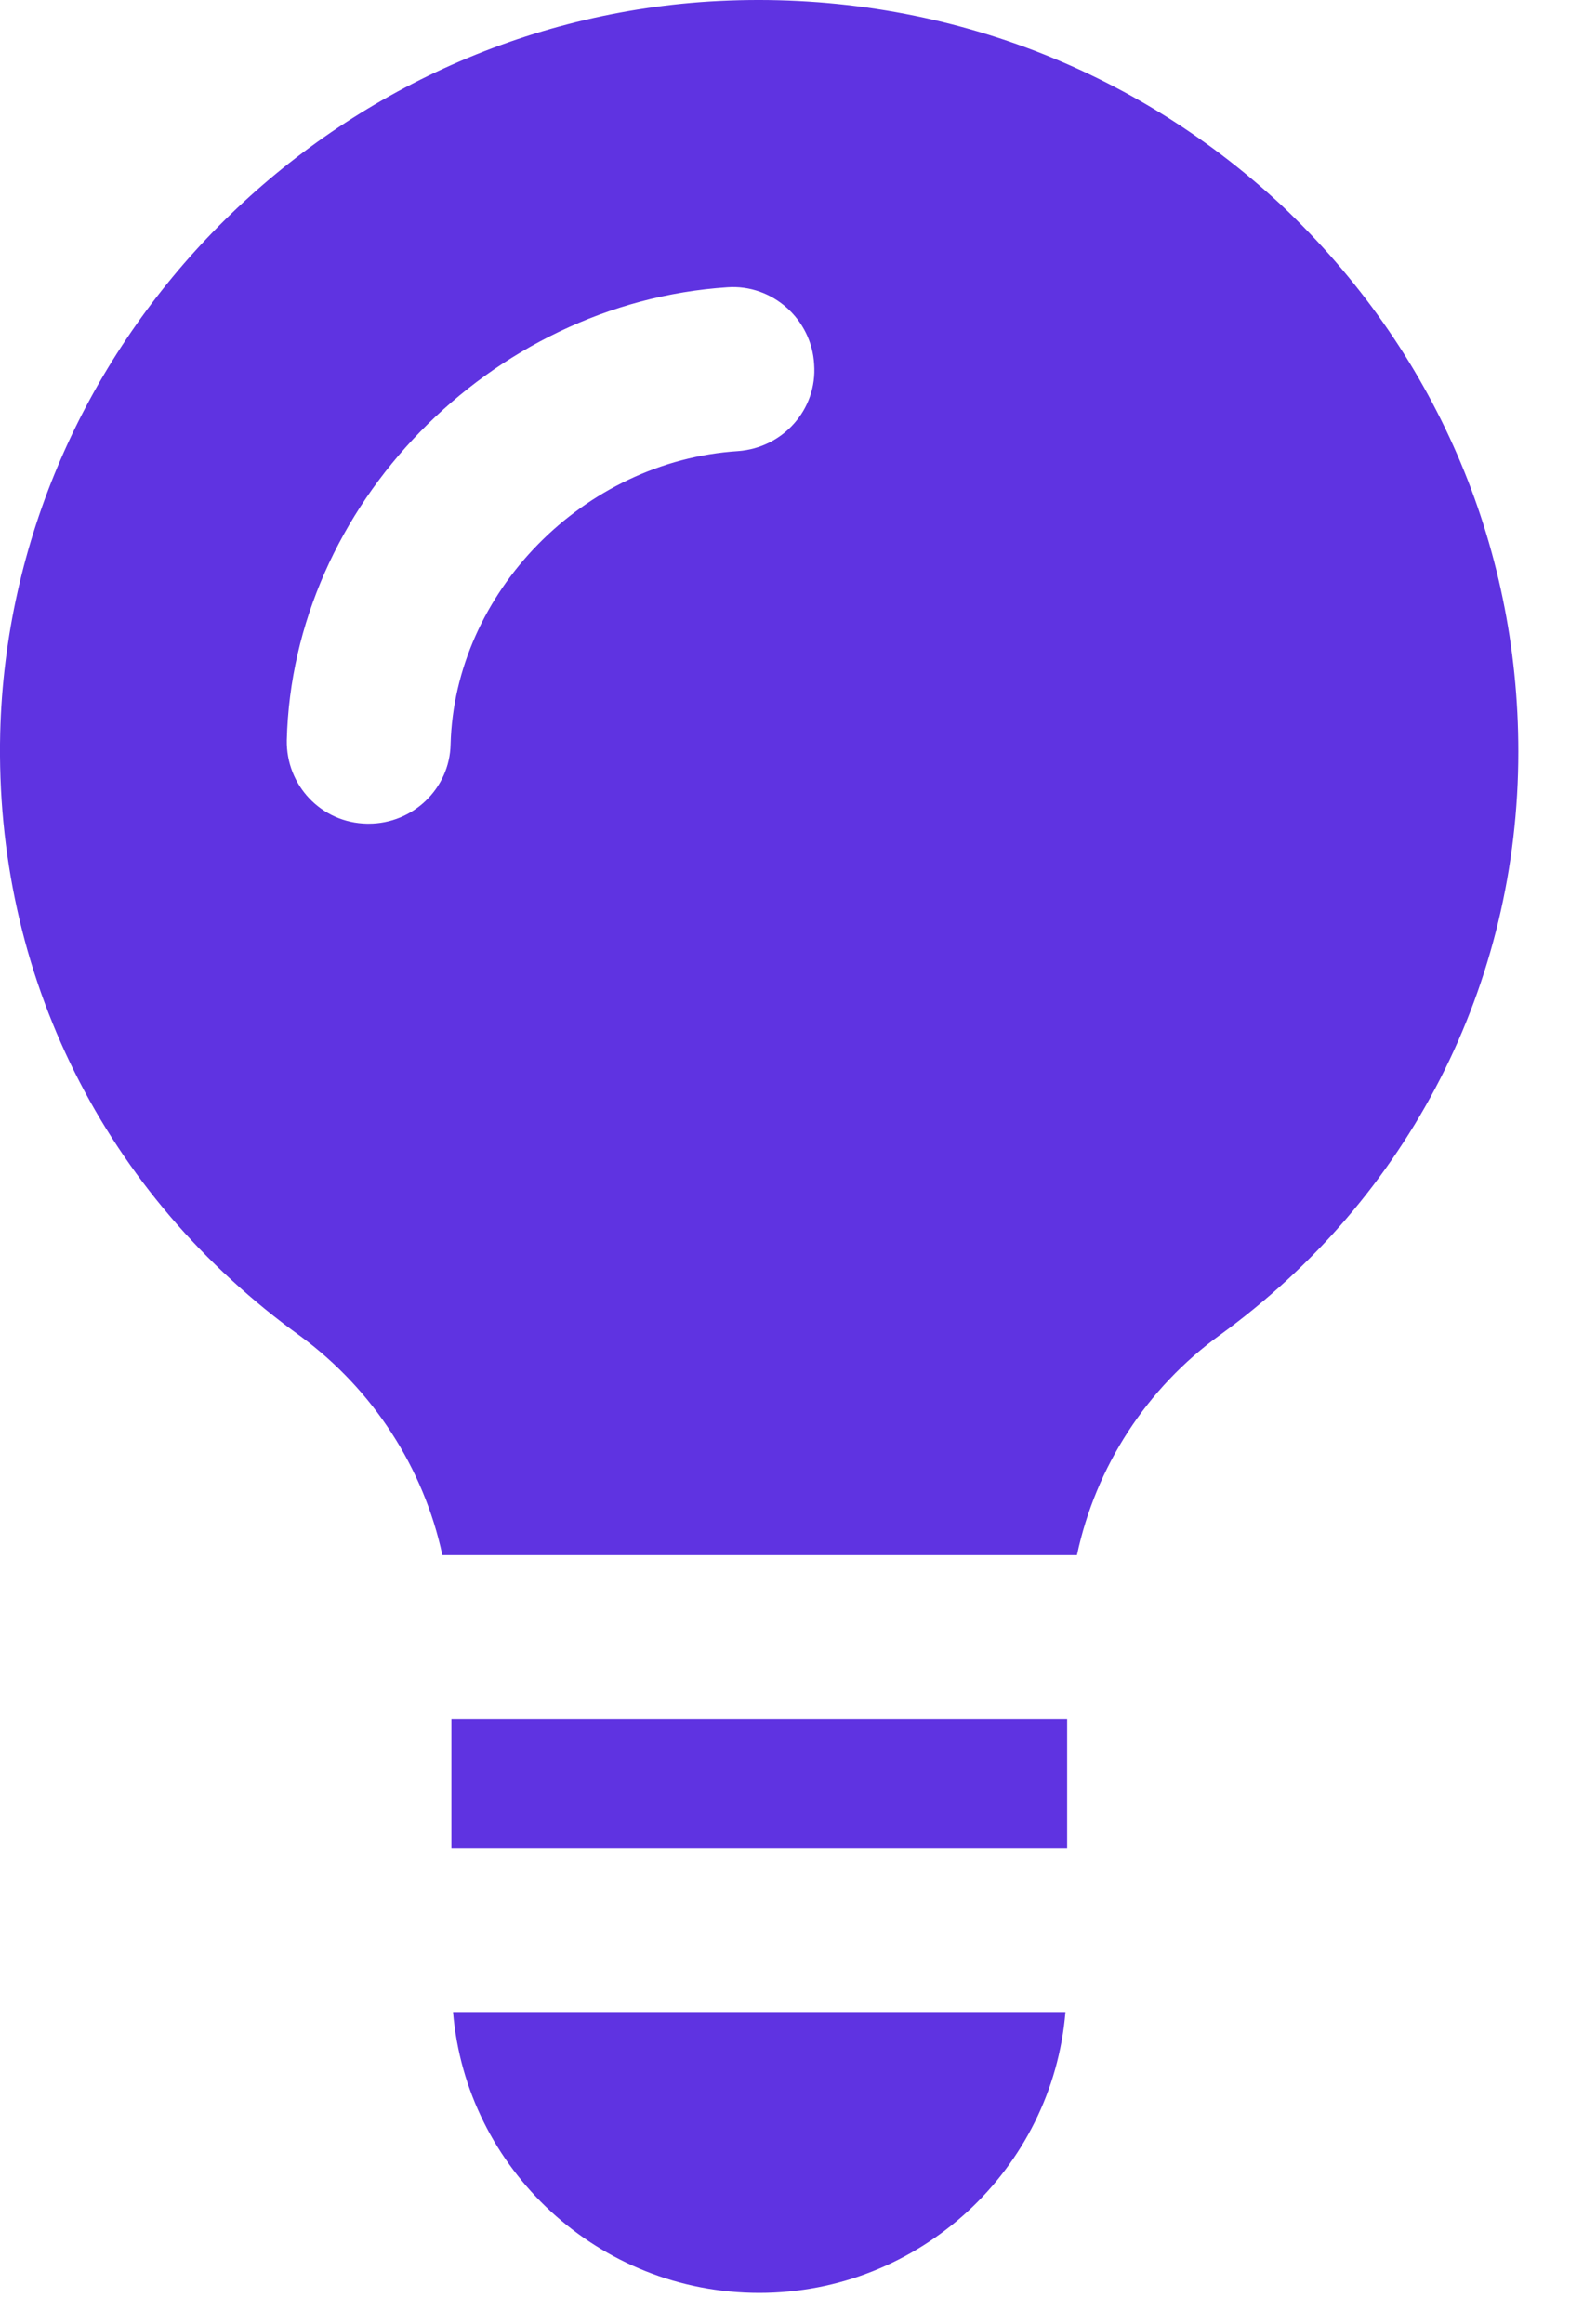 <svg width="25" height="37" viewBox="0 0 25 37" fill="none" xmlns="http://www.w3.org/2000/svg">
<path d="M12.09 36.505C9.535 36.505 7.422 34.537 7.214 32.033H16.966C16.758 34.537 14.646 36.505 12.09 36.505H12.09Z" fill="#5F33E1"/>
<path d="M19.431 21.251C18.258 22.098 17.449 23.35 17.149 24.758H7.044C6.744 23.363 5.936 22.124 4.789 21.277C1.659 19.021 -0.088 15.514 0.003 11.667C0.16 5.539 5.114 0.415 11.294 0.024C14.684 -0.184 17.931 0.963 20.409 3.271C22.834 5.566 24.177 8.643 24.177 11.967C24.177 15.67 22.442 19.06 19.431 21.251L19.431 21.251ZM11.582 4.574C7.801 4.822 4.658 8.056 4.567 11.784C4.554 12.502 5.115 13.101 5.845 13.114H5.871C6.575 13.114 7.162 12.554 7.175 11.85C7.24 9.438 9.287 7.339 11.752 7.182C12.469 7.13 13.017 6.517 12.964 5.8C12.925 5.083 12.299 4.522 11.582 4.574Z" fill="#5F33E1"/>
<path d="M16.993 27.366H7.188V29.426H16.993V27.366Z" fill="#5F33E1"/>
</svg>
